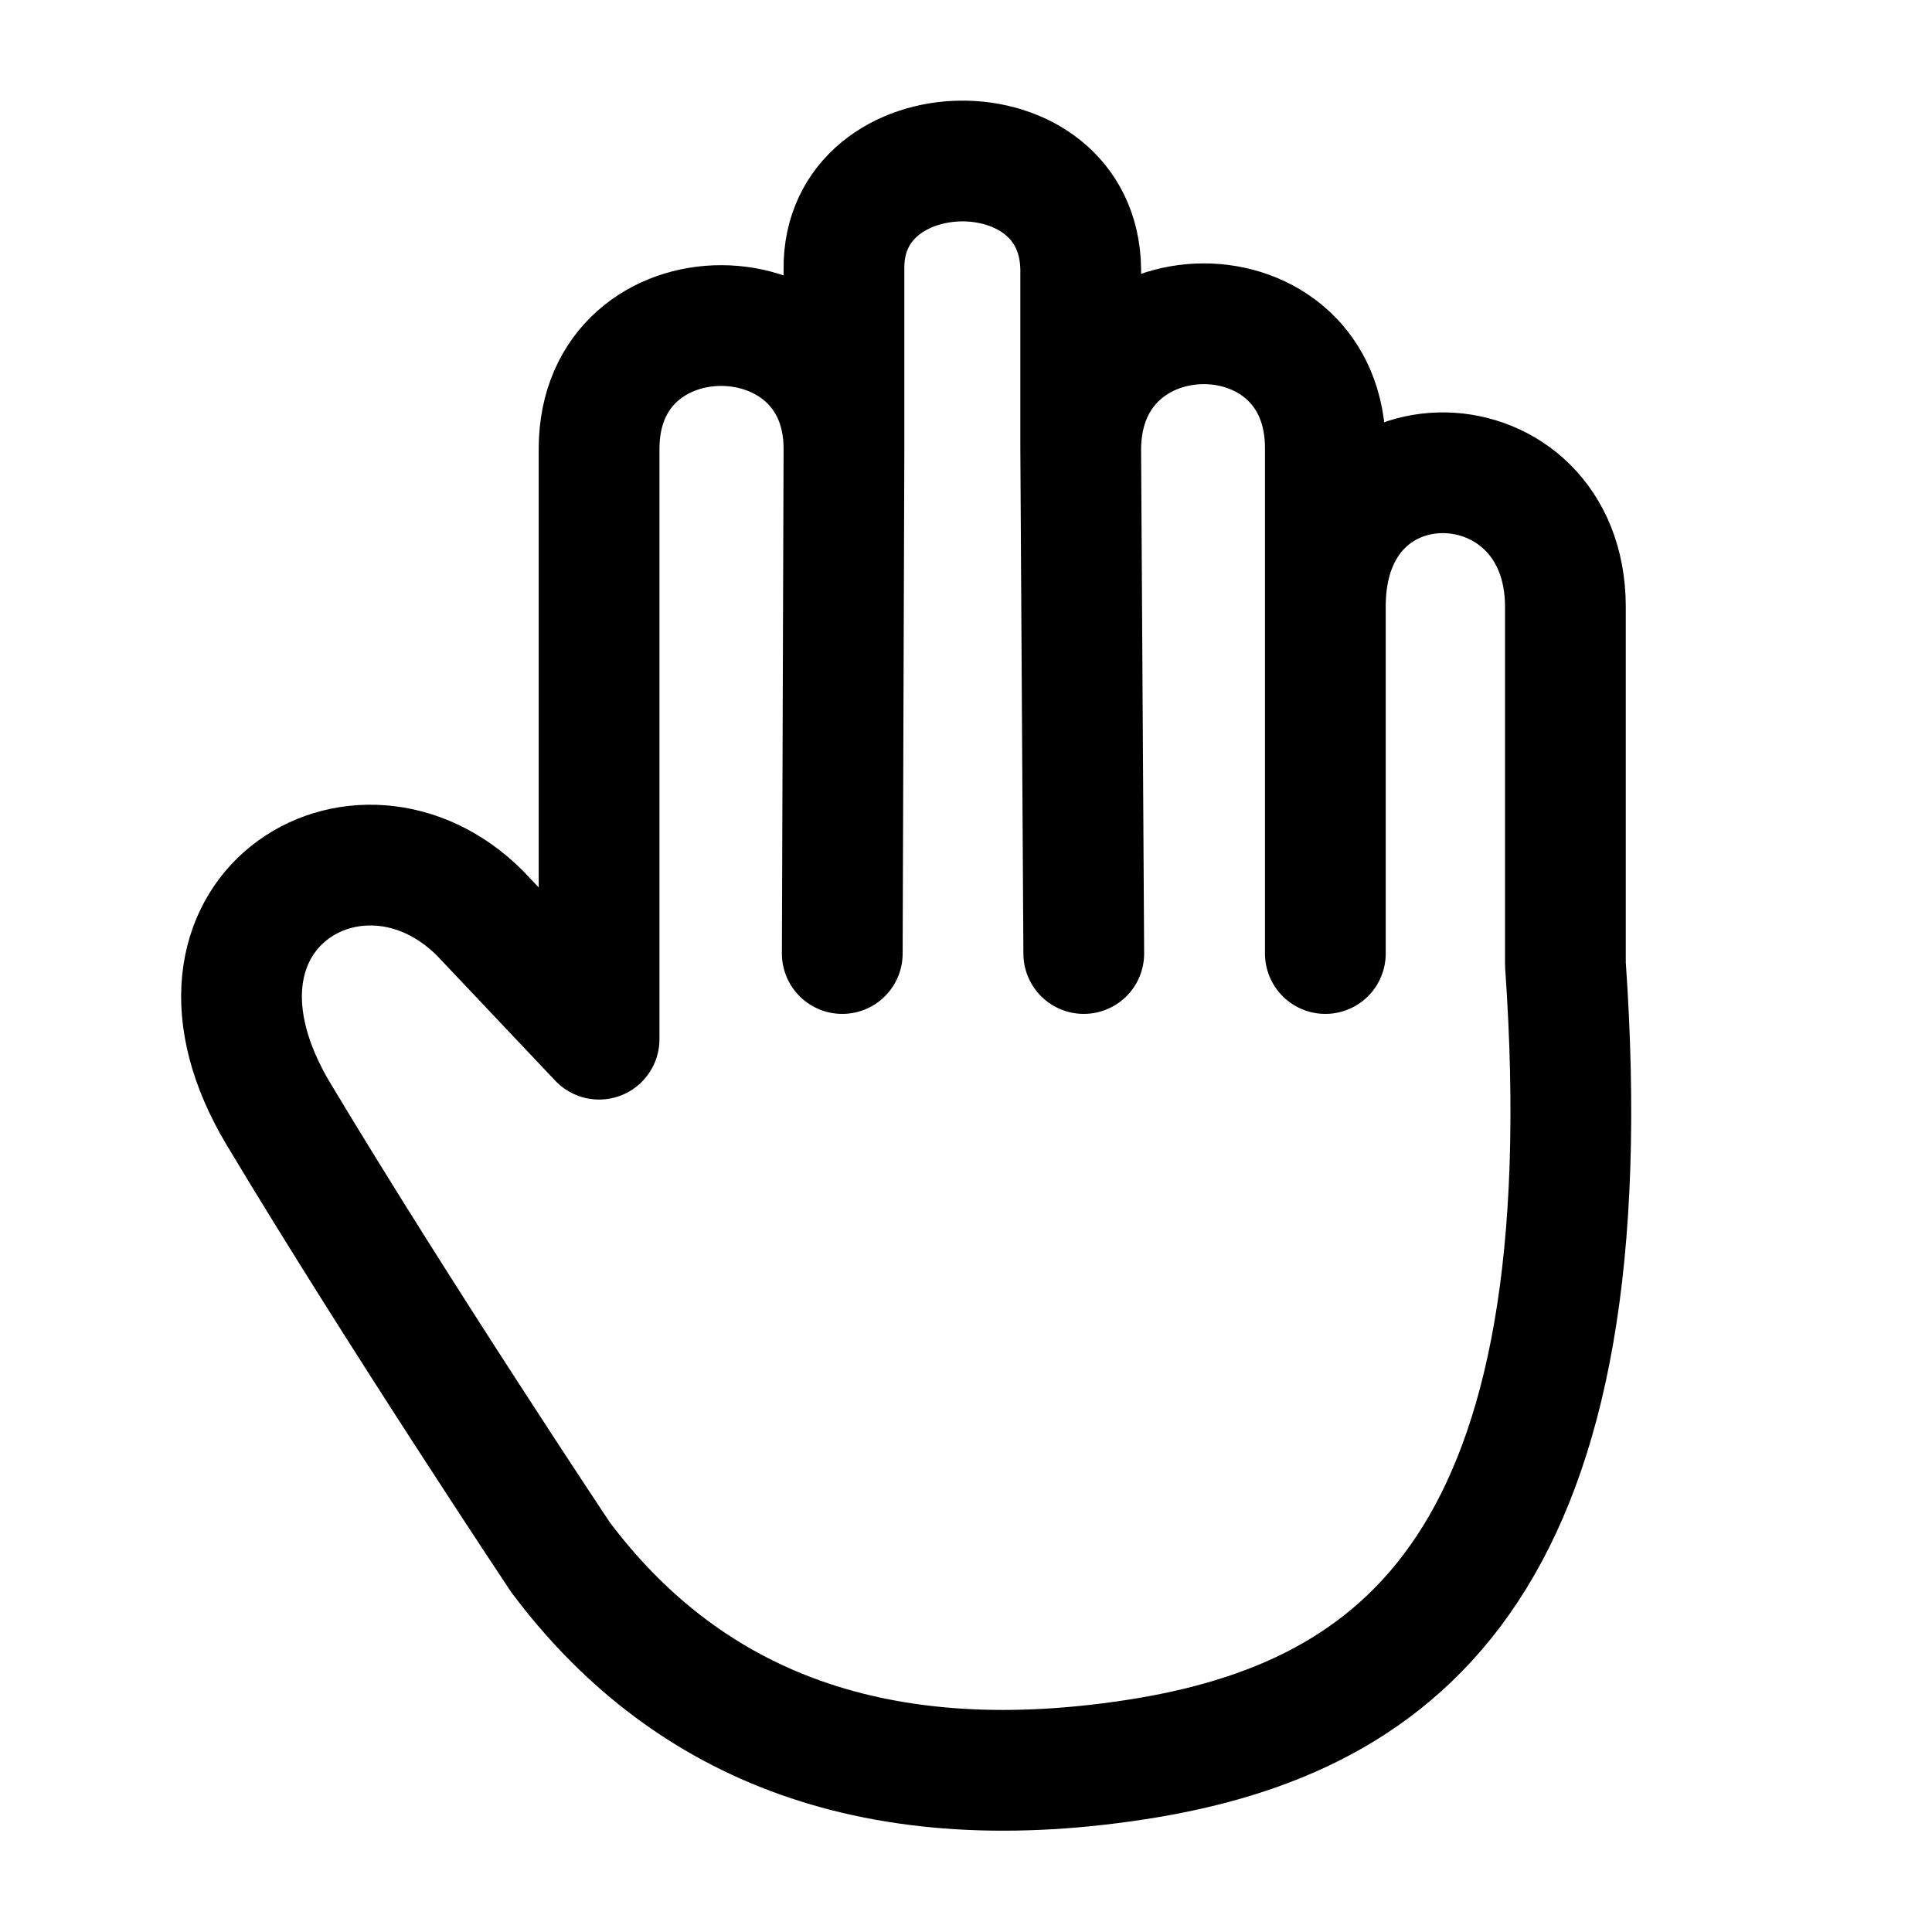 <svg width="24" height="24" role="img" viewBox="0 0 24 24" fill="none" xmlns="http://www.w3.org/2000/svg">
<path d="M16.464 7.531C16.464 5.263 19.438 5.378 19.446 7.531V11.978C19.962 19.345 17.462 21.345 14.101 21.86C10.739 22.375 8.463 21.345 6.963 19.345C6.963 19.345 4.963 16.345 3.463 13.845C1.962 11.345 4.463 9.845 5.963 11.345L7.442 12.909C7.442 12.909 7.442 7.628 7.442 5.576C7.442 3.523 10.486 3.544 10.484 5.576M16.464 7.531V5.576C16.473 3.501 13.438 3.507 13.425 5.576M16.464 7.531V11.845M10.484 5.576V3.345C10.462 1.584 13.402 1.52 13.425 3.345V5.576M10.484 5.576L10.463 11.845M13.425 5.576L13.463 11.845" fill="none" stroke="current" stroke-width="1.5" stroke-linecap="round" stroke-linejoin="round"/>
</svg>

